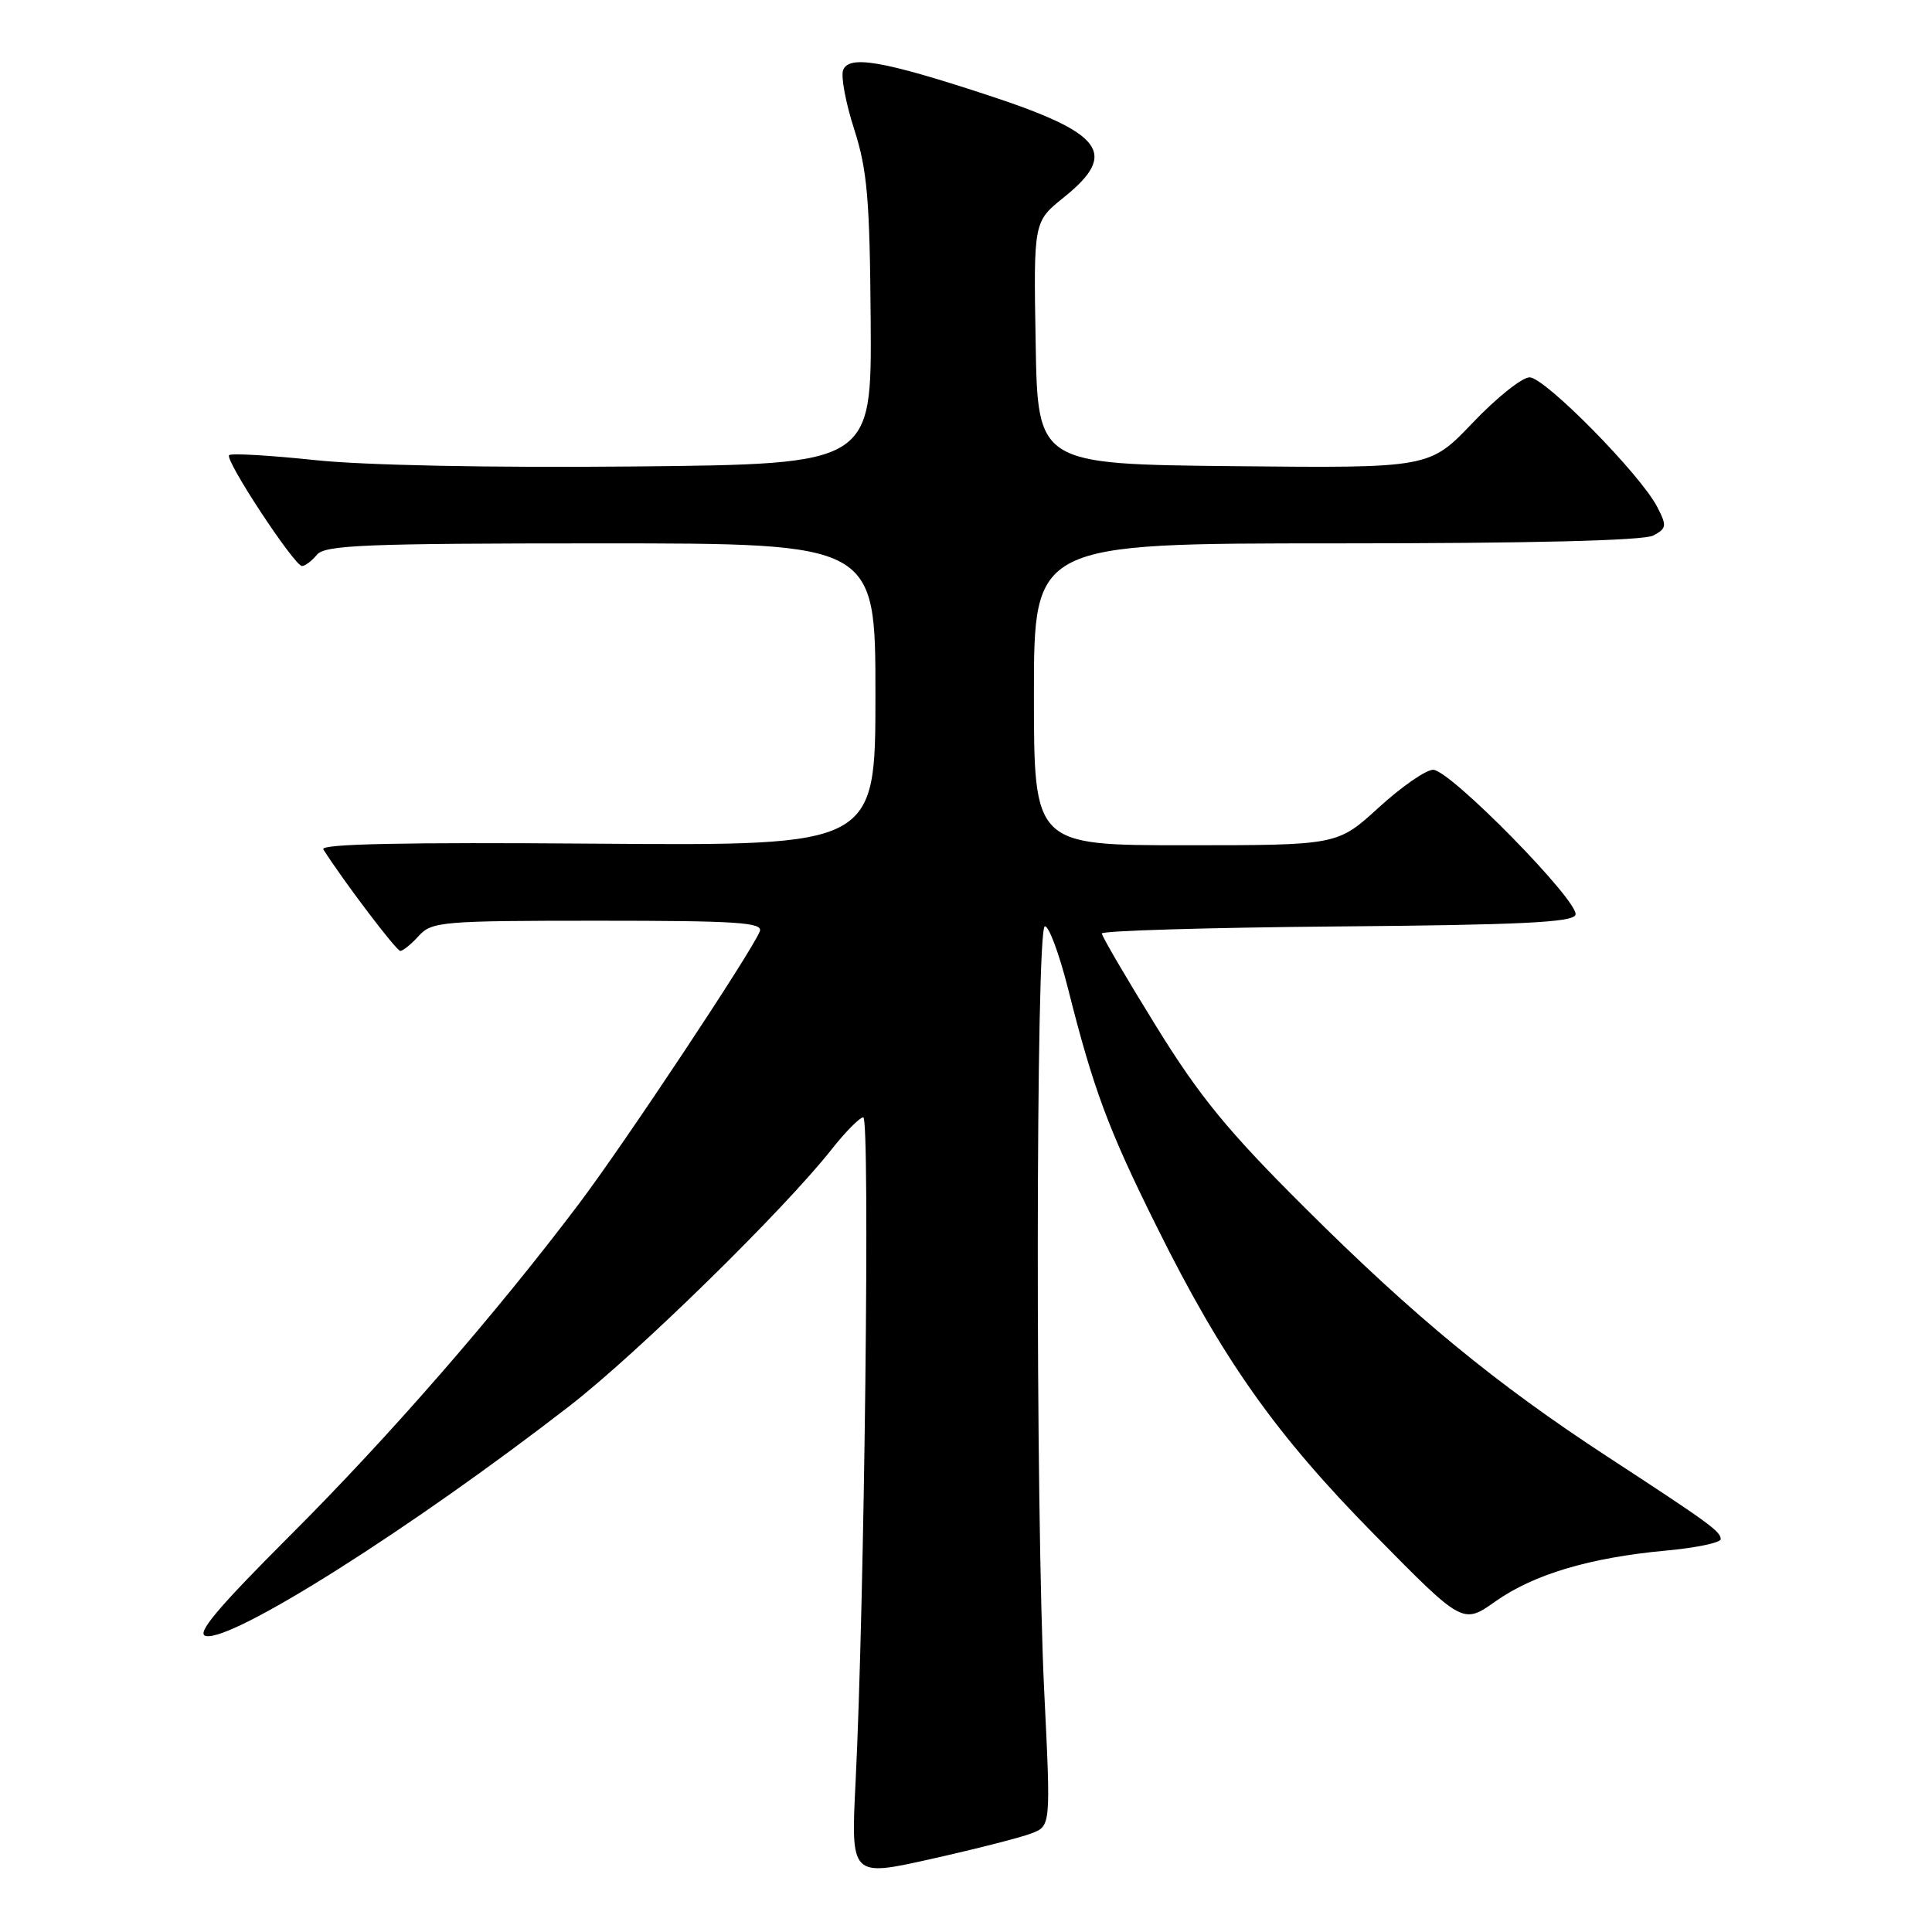 <?xml version="1.0" encoding="UTF-8" standalone="no"?>
<!DOCTYPE svg PUBLIC "-//W3C//DTD SVG 1.1//EN" "http://www.w3.org/Graphics/SVG/1.1/DTD/svg11.dtd" >
<svg xmlns="http://www.w3.org/2000/svg" xmlns:xlink="http://www.w3.org/1999/xlink" version="1.1" viewBox="0 0 256 256">
 <g >
 <path fill="currentColor"
d=" M 136.65 242.94 C 139.24 241.96 139.24 241.96 138.37 224.23 C 137.19 200.18 137.24 123.07 138.44 122.75 C 138.95 122.61 140.34 126.33 141.52 131.00 C 144.88 144.33 146.85 149.63 153.25 162.50 C 162.03 180.18 168.99 190.02 182.14 203.37 C 193.83 215.25 193.83 215.25 198.16 212.19 C 203.25 208.60 210.65 206.40 220.75 205.46 C 224.74 205.10 228.00 204.41 228.00 203.95 C 228.00 202.92 226.54 201.86 213.00 193.02 C 198.21 183.36 187.44 174.51 172.91 160.04 C 162.68 149.86 158.96 145.32 153.16 135.93 C 149.22 129.56 146.00 124.06 146.00 123.69 C 146.00 123.33 160.03 122.91 177.17 122.76 C 201.45 122.56 208.43 122.22 208.76 121.22 C 209.33 119.52 192.13 102.00 189.90 102.00 C 188.94 102.00 185.70 104.25 182.69 107.00 C 177.22 112.00 177.22 112.00 157.11 112.00 C 137.00 112.00 137.00 112.00 137.00 92.00 C 137.00 72.00 137.00 72.00 177.07 72.00 C 202.85 72.00 217.82 71.63 219.07 70.96 C 220.84 70.01 220.89 69.68 219.59 67.17 C 217.36 62.85 204.70 50.00 202.68 50.00 C 201.68 50.00 198.29 52.71 195.14 56.02 C 189.41 62.03 189.41 62.03 163.46 61.77 C 137.50 61.50 137.50 61.50 137.23 45.44 C 136.95 29.37 136.95 29.37 140.98 26.14 C 148.25 20.29 146.23 17.63 130.65 12.53 C 116.97 8.05 112.49 7.28 111.72 9.29 C 111.40 10.11 112.06 13.65 113.19 17.14 C 114.92 22.55 115.25 26.35 115.37 42.50 C 115.50 61.50 115.50 61.50 84.00 61.81 C 64.89 61.99 48.24 61.66 41.68 60.96 C 35.72 60.33 30.63 60.04 30.36 60.31 C 29.74 60.92 39.01 75.00 40.02 75.00 C 40.43 75.00 41.32 74.32 42.00 73.50 C 43.06 72.22 48.51 72.00 79.62 72.00 C 116.00 72.00 116.00 72.00 116.00 92.04 C 116.00 112.07 116.00 112.07 79.09 111.79 C 53.66 111.59 42.38 111.82 42.84 112.54 C 45.52 116.77 52.52 126.00 53.04 126.00 C 53.40 126.00 54.50 125.10 55.50 124.00 C 57.21 122.12 58.58 122.00 79.26 122.00 C 97.65 122.00 101.13 122.23 100.68 123.40 C 99.67 126.01 82.78 151.47 76.72 159.50 C 65.62 174.21 51.62 190.29 38.50 203.40 C 28.78 213.12 25.95 216.49 27.27 216.78 C 30.80 217.53 54.50 202.54 75.50 186.27 C 84.45 179.34 103.86 160.33 110.19 152.30 C 112.01 149.99 113.90 148.08 114.39 148.05 C 115.30 148.00 114.55 212.48 113.37 236.10 C 112.74 248.71 112.74 248.71 123.40 246.32 C 129.26 245.01 135.22 243.49 136.65 242.94 Z "/>
</g>
</svg>